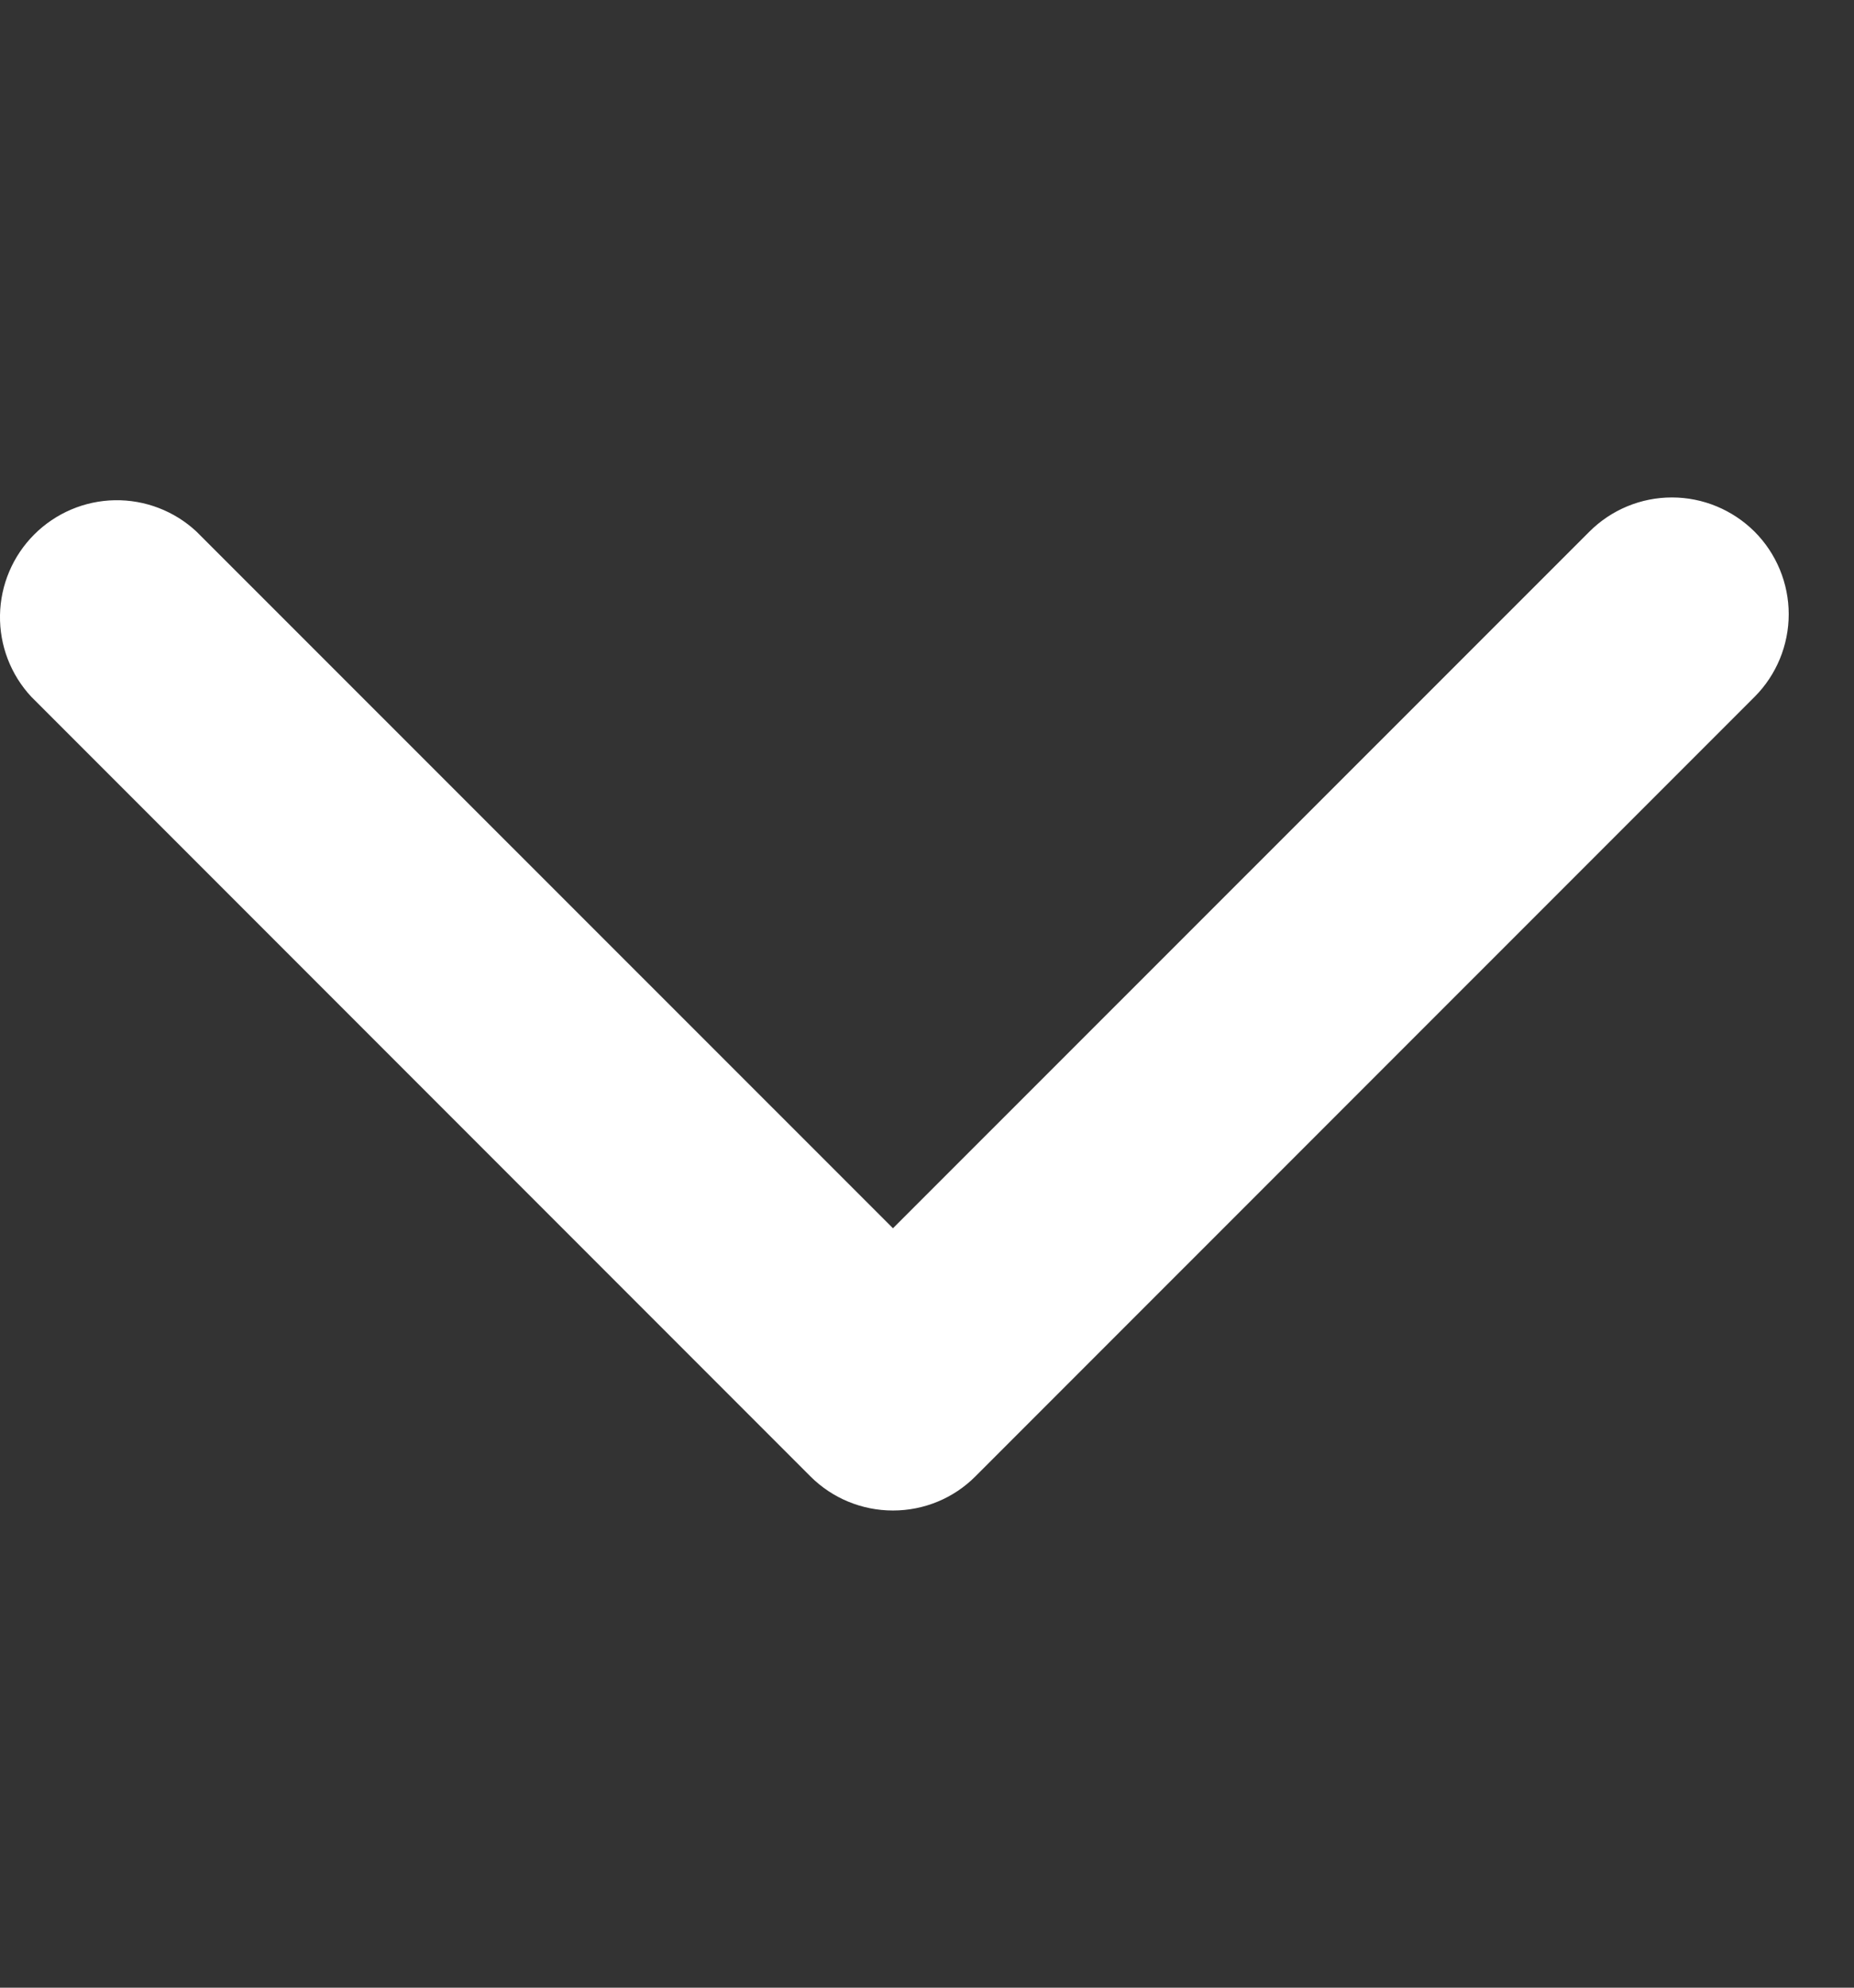 <svg width="14" height="15" viewBox="0 0 14 15" fill="none" xmlns="http://www.w3.org/2000/svg">
<rect x="0" y="0" width="14" height="15" fill="#333333" stroke="none"/>
<path d="M13.249 4.012C13.414 4.177 13.507 4.402 13.507 4.635C13.507 4.869 13.414 5.094 13.249 5.259L7.366 11.141C7.201 11.307 6.977 11.399 6.743 11.399C6.509 11.399 6.285 11.307 6.119 11.141L0.237 5.259C0.081 5.092 -0.004 4.871 0 4.642C0.004 4.413 0.097 4.195 0.258 4.034C0.42 3.872 0.638 3.779 0.867 3.775C1.095 3.771 1.317 3.856 1.484 4.012L6.743 9.269L12.002 4.012C12.167 3.847 12.391 3.754 12.625 3.754C12.859 3.754 13.083 3.847 13.249 4.012Z" fill="white"/>
</svg>
